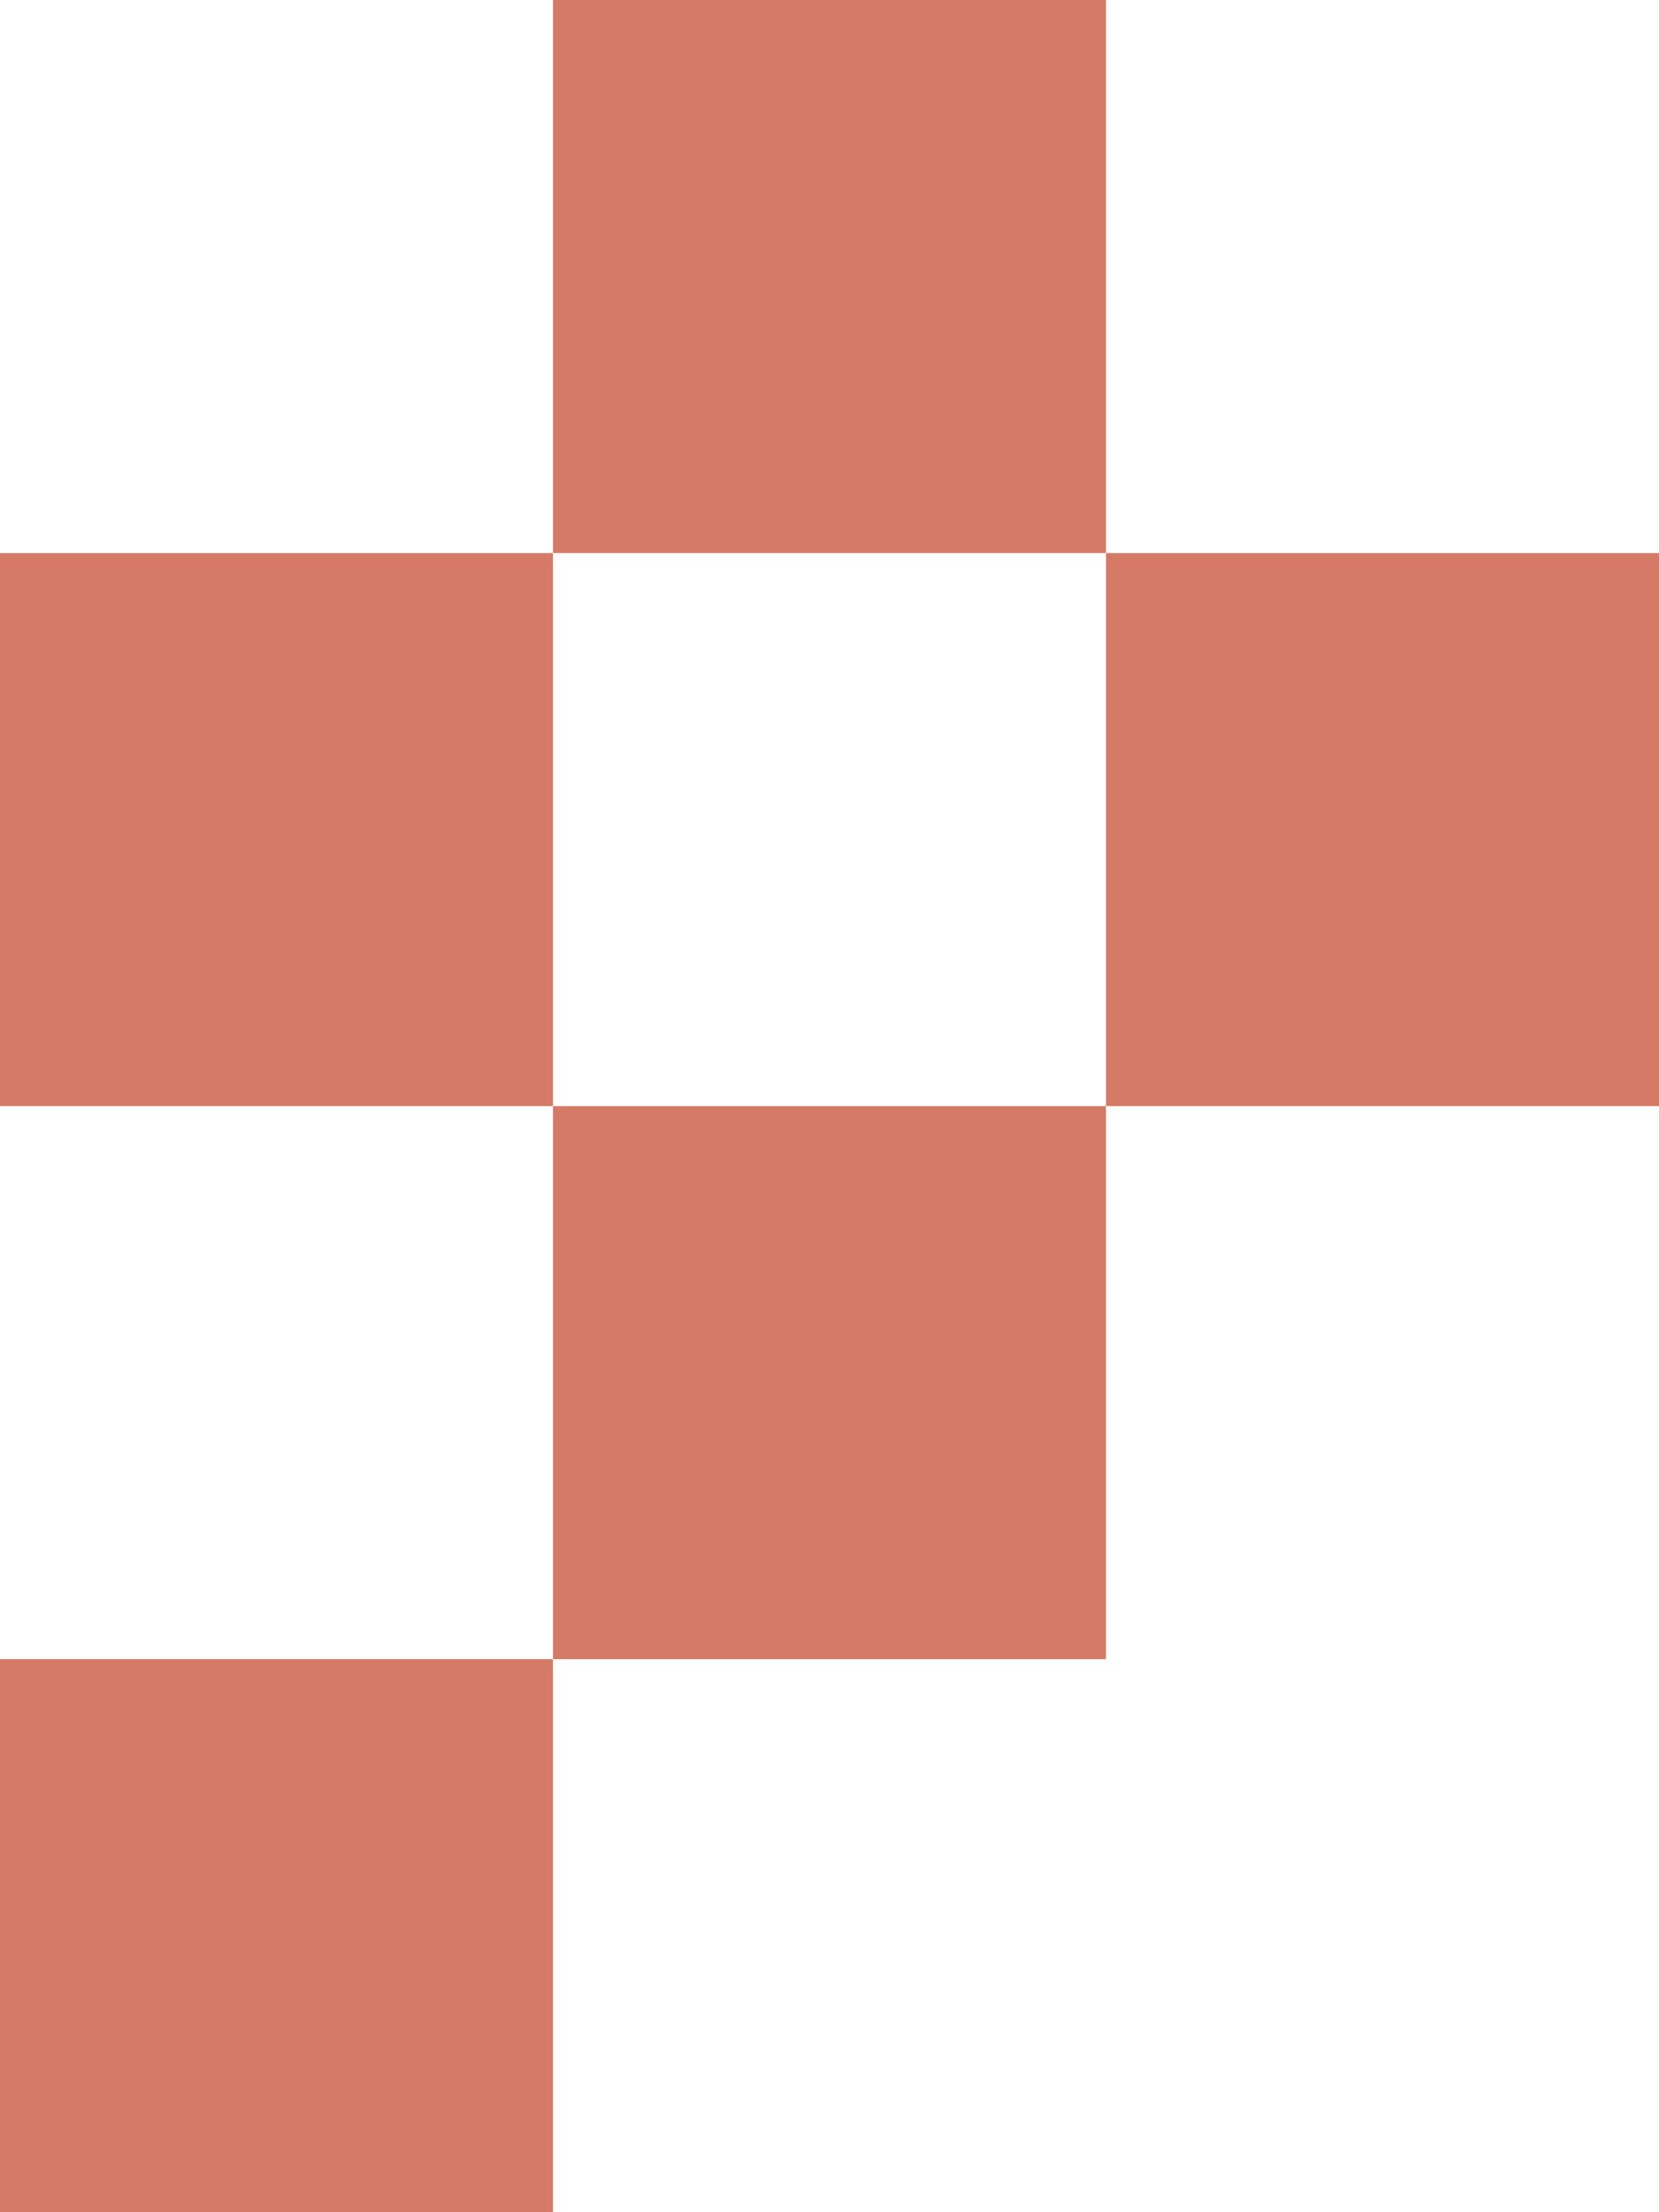 <svg width="48" height="64" viewBox="0 0 48 64" fill="none" xmlns="http://www.w3.org/2000/svg">
<rect y="16" width="16" height="16" fill="#D57A66"/>
<rect x="16" width="16" height="16" fill="#D57A66"/>
<rect x="32" y="16" width="16" height="16" fill="#D57A66"/>
<rect x="16" y="32" width="16" height="16" fill="#D57A66"/>
<rect y="48" width="16" height="16" fill="#D57A66"/>
</svg>
